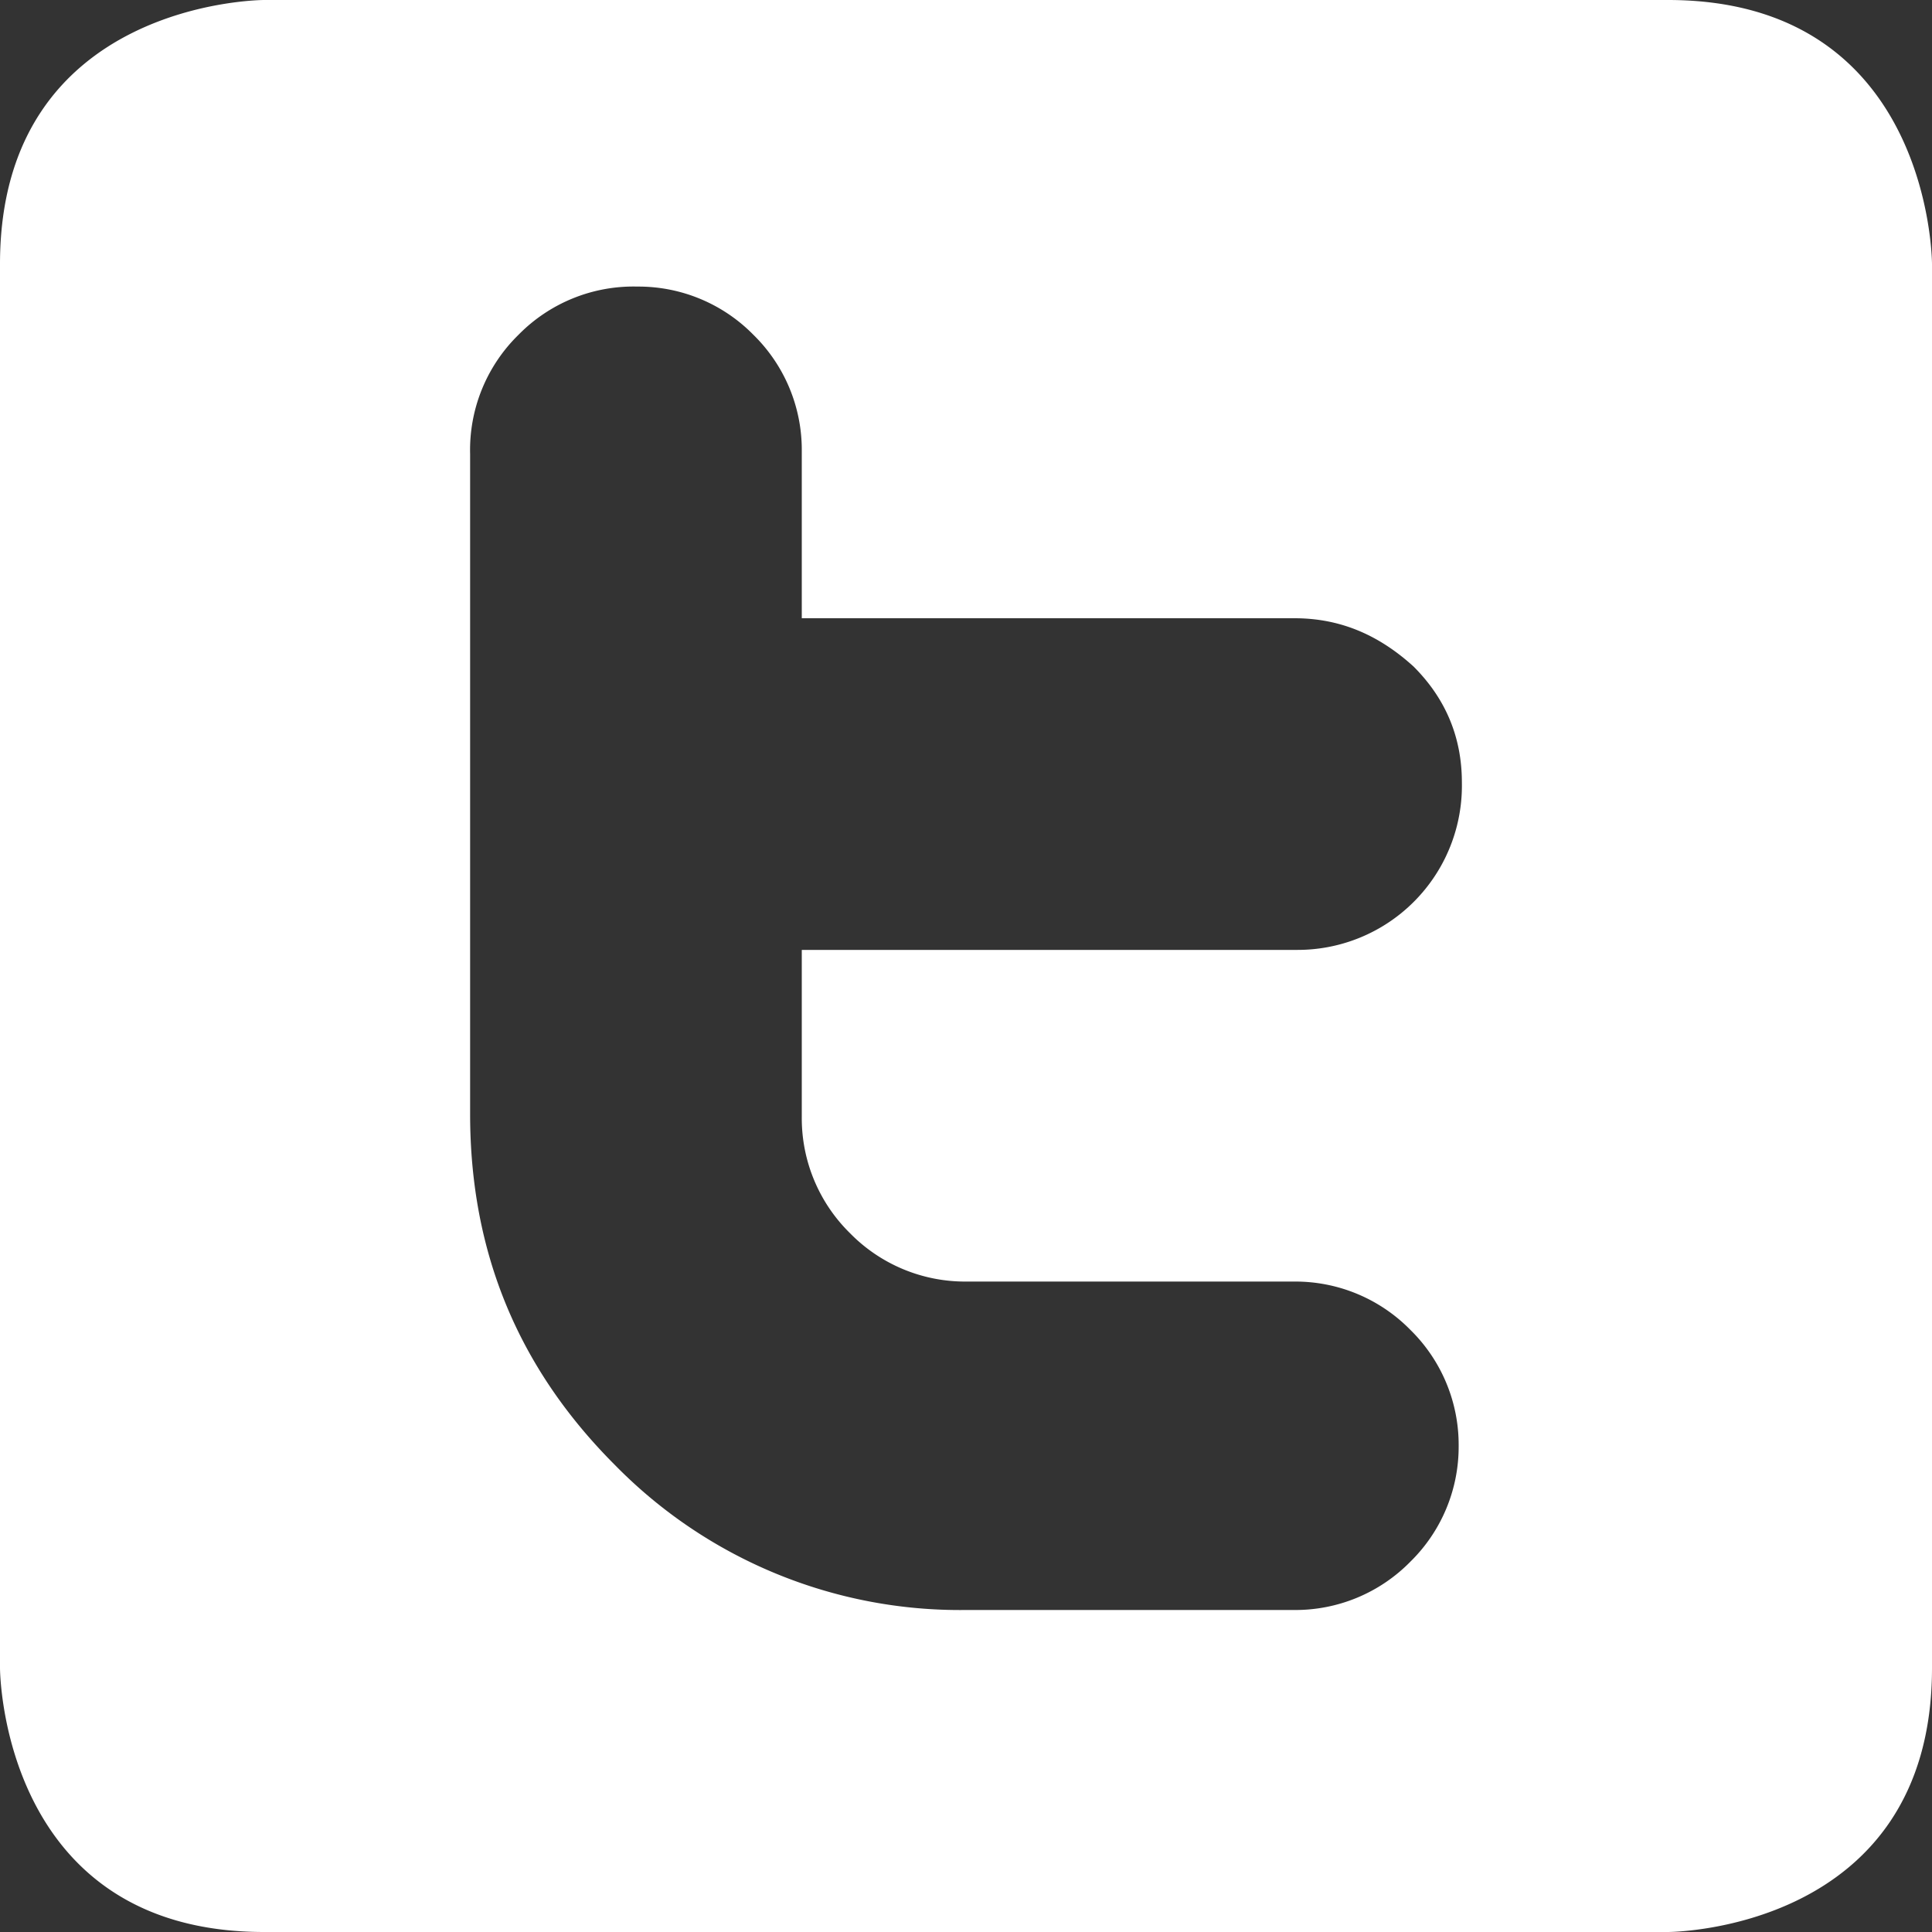 <svg width="60" height="60" viewBox="0 0 60 60"><rect x="0" y="0" width="60" height="60" fill="#333333" stroke="none"/><path fill="#FFF" d="M24.9 29.6v5.1a5 5 0 001.5 3.6 5 5 0 003.6 1.5h10.2a5 5 0 013.6 1.5 5 5 0 011.5 3.6 5 5 0 01-1.5 3.6 5 5 0 01-3.6 1.5H30a15 15 0 01-10.9-4.5c-3-3-4.5-6.6-4.5-10.9V14.1a5 5 0 011.5-3.7 5 5 0 013.7-1.5 5 5 0 013.6 1.5 5 5 0 011.5 3.6v5.2h15.3c1.4 0 2.6.5 3.7 1.5 1 1 1.5 2.2 1.5 3.6a5.1 5.1 0 01-5.1 5.2H24.9zM60 51.8V8.2S60 0 51.8 0H8.2S0 0 0 8.2v43.6S0 60 8.2 60h43.6s8.2 0 8.2-8.2"/></svg>